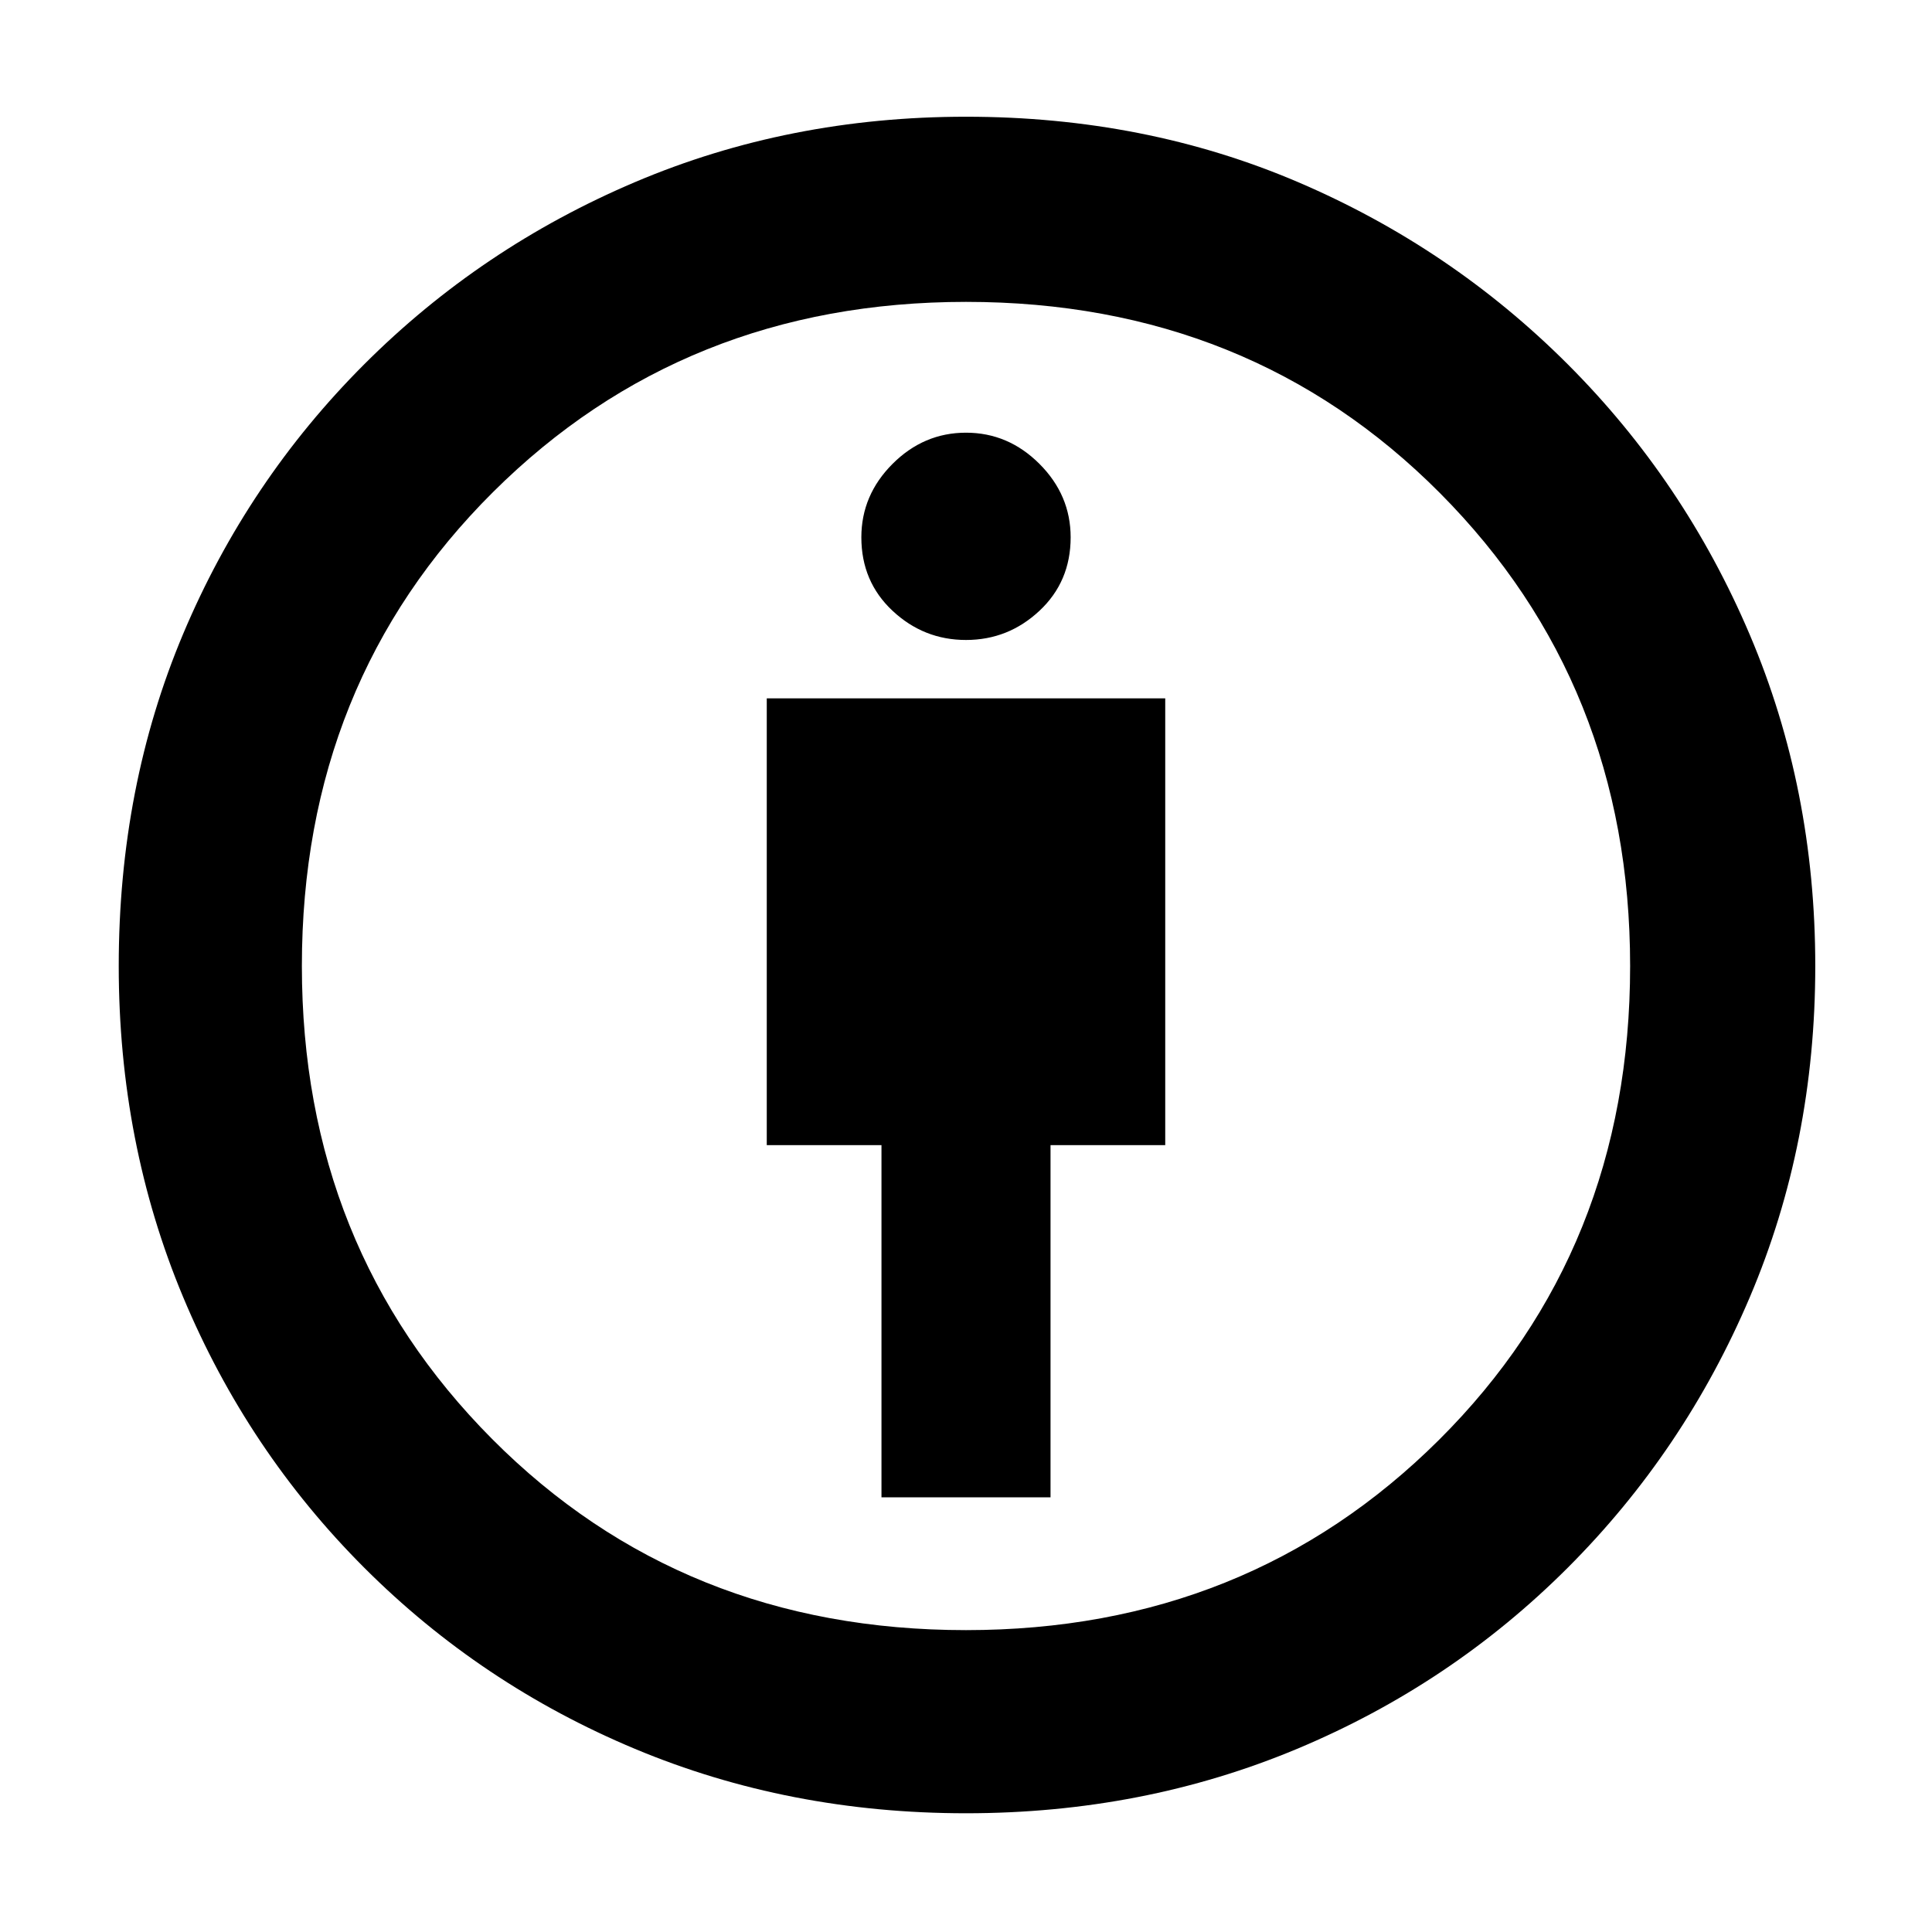 <svg xmlns="http://www.w3.org/2000/svg" height="48" width="48"><path d="M21.9 37.2h4.2v-8.75h2.85v-11.1h-9.9v11.1h2.85Zm2.1 7.85q-4.4 0-8.225-1.6-3.825-1.6-6.725-4.5-2.9-2.9-4.5-6.725Q2.95 28.4 2.95 24q0-4.45 1.6-8.25t4.5-6.7q2.9-2.9 6.725-4.525Q19.6 2.9 24 2.9q4.45 0 8.25 1.625t6.7 4.525q2.9 2.9 4.525 6.725Q45.1 19.6 45.1 24q0 4.4-1.625 8.225-1.625 3.825-4.525 6.725-2.9 2.9-6.725 4.5-3.825 1.6-8.225 1.6Zm0-4.55q7 0 11.75-4.725T40.5 24q0-7-4.725-11.75T24 7.5q-7 0-11.75 4.725T7.5 24q0 7 4.725 11.75T24 40.5Zm0-24.6q1.05 0 1.825-.725.775-.725.775-1.825 0-1.05-.775-1.825-.775-.775-1.825-.775-1.05 0-1.825.775-.775.775-.775 1.825 0 1.1.775 1.825.775.725 1.825.725Zm0 8.1Z"/></svg>